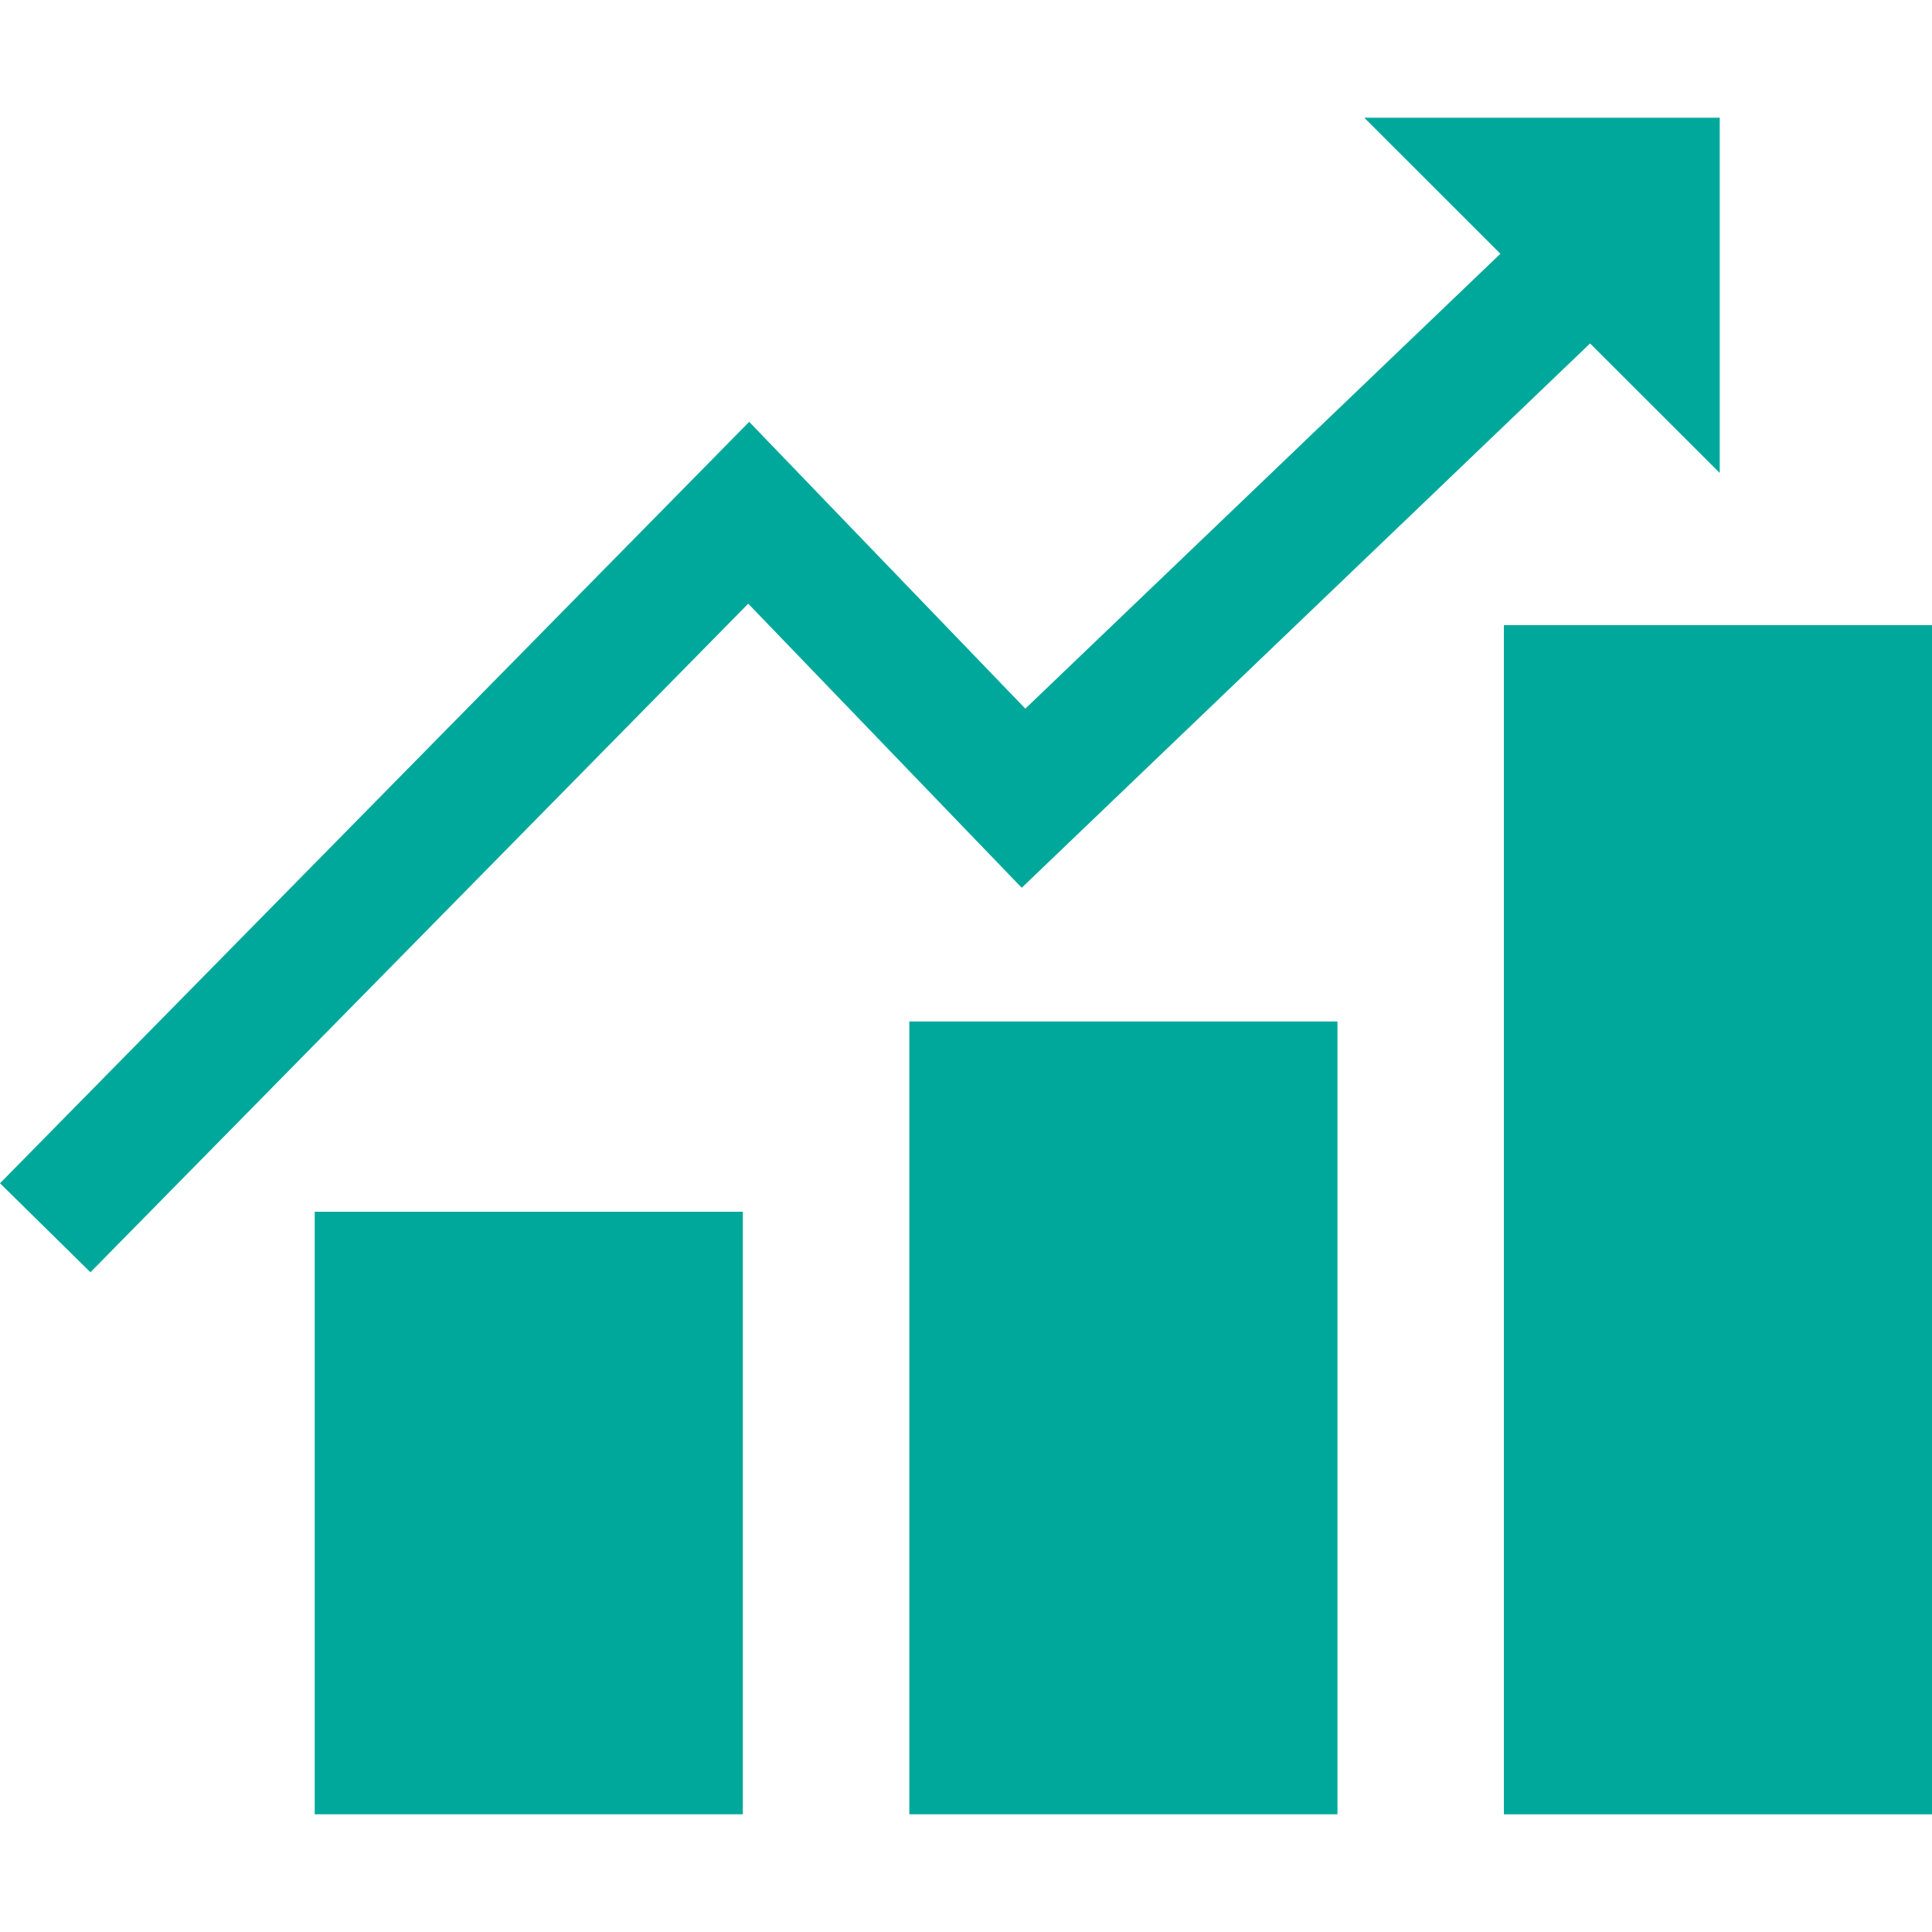 <?xml version="1.0" encoding="utf-8"?>
<!-- Generator: Adobe Illustrator 16.0.0, SVG Export Plug-In . SVG Version: 6.00 Build 0)  -->
<!DOCTYPE svg PUBLIC "-//W3C//DTD SVG 1.1//EN" "http://www.w3.org/Graphics/SVG/1.1/DTD/svg11.dtd">
<svg version="1.1" id="Capa_1" xmlns="http://www.w3.org/2000/svg" xmlns:xlink="http://www.w3.org/1999/xlink" x="0px" y="0px"
	 width="30.461px" height="30.461px" viewBox="0 0 30.461 30.461" enable-background="new 0 0 30.461 30.461" xml:space="preserve">
<g>
	<path fill="#00A89C" d="M16.109,13.997l-4.312-4.479L1.426,20.059L0,18.656L11.812,6.651l4.354,4.522l7.49-7.172L21.51,1.856h5.604
		v5.601L25.07,5.415L16.109,13.997z M4.962,28.605h6.75v-9.5h-6.75V28.605z M14.337,28.605h6.75v-12.5h-6.75V28.605z M23.711,9.856
		v18.75h6.75V9.856H23.711z"/>
</g>
</svg>
